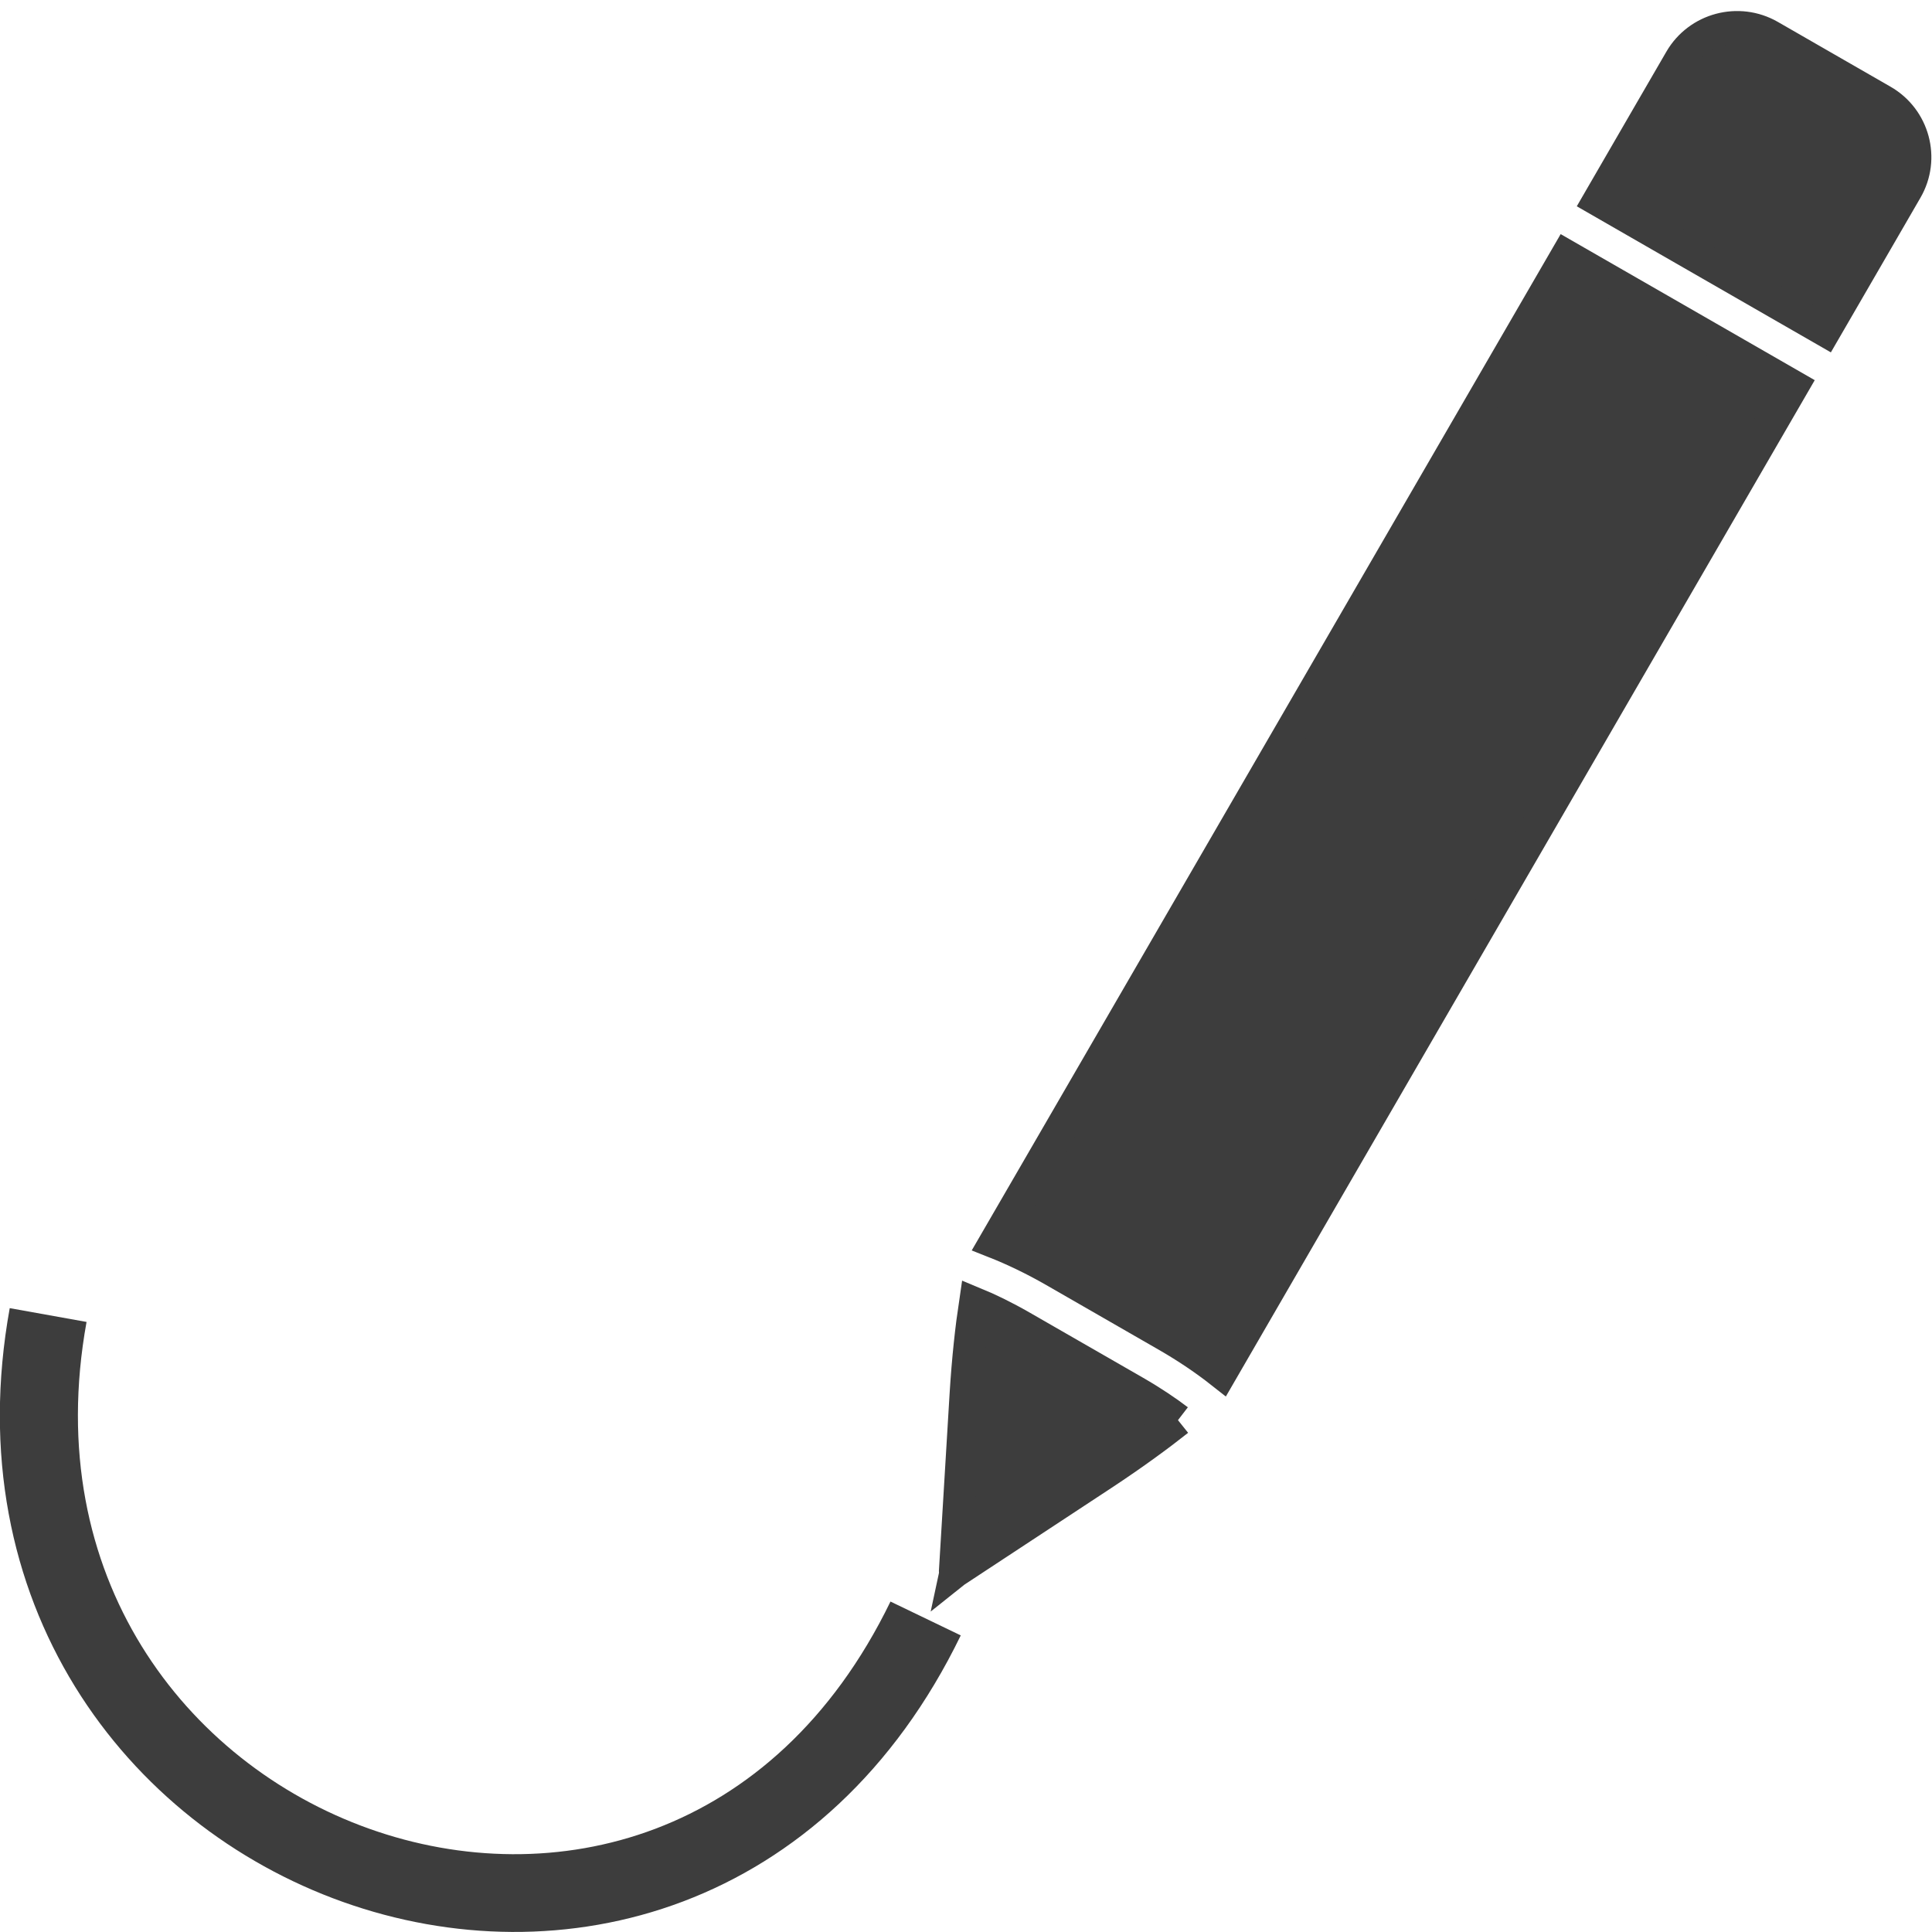 <?xml version="1.0" encoding="UTF-8" standalone="no"?>
<!-- Created with Inkscape (http://www.inkscape.org/) -->

<svg
   xmlns:dc="http://purl.org/dc/elements/1.1/"
   xmlns:cc="http://creativecommons.org/ns#"
   xmlns:rdf="http://www.w3.org/1999/02/22-rdf-syntax-ns#"
   xmlns:svg="http://www.w3.org/2000/svg"
   xmlns="http://www.w3.org/2000/svg"
   xmlns:sodipodi="http://sodipodi.sourceforge.net/DTD/sodipodi-0.dtd"
   xmlns:inkscape="http://www.inkscape.org/namespaces/inkscape"
   id="svg2"
   version="1.1"
   inkscape:version="0.48.1 r9760"
   width="128"
   height="128"
   xml:space="preserve"
   sodipodi:docname="logo.svg"
   inkscape:export-filename="/home/alisue/Documents/workspaces/github/Jencil/css/img/logo.png"
   inkscape:export-xdpi="90"
   inkscape:export-ydpi="90"><defs
     id="defs6"><clipPath
       clipPathUnits="userSpaceOnUse"
       id="clipPath16"><path
         d="M 0,64 64,64 64,0 0,0 0,64 z"
         id="path18"
         inkscape:connector-curvature="0" /></clipPath><clipPath
       clipPathUnits="userSpaceOnUse"
       id="clipPath36"><path
         d="M 9.958,16 293,16 l 0,-282 -283.042,0 0,282 z"
         id="path38"
         inkscape:connector-curvature="0" /></clipPath><clipPath
       clipPathUnits="userSpaceOnUse"
       id="clipPath40"><path
         d="m 9.958,16 283.373,0 0,-282 -283.373,0 0,282 z"
         id="path42"
         inkscape:connector-curvature="0" /></clipPath><clipPath
       clipPathUnits="userSpaceOnUse"
       id="clipPath44"><path
         d="m 0,-272 304,0 0,50 -304,0 0,-50 z"
         id="path46"
         inkscape:connector-curvature="0" /></clipPath><linearGradient
       x1="0"
       y1="0"
       x2="1"
       y2="0"
       gradientUnits="userSpaceOnUse"
       gradientTransform="matrix(0,-50,-50,0,152,-222)"
       spreadMethod="pad"
       id="linearGradient48"><stop
         style="stop-opacity:1;stop-color:#666666"
         offset="0"
         id="stop50" /><stop
         style="stop-opacity:1;stop-color:#000000"
         offset="0.3"
         id="stop52" /><stop
         style="stop-opacity:1;stop-color:#000000"
         offset="1"
         id="stop54" /></linearGradient><clipPath
       clipPathUnits="userSpaceOnUse"
       id="clipPath56"><path
         d="m 0,-192 304,0 0,50 -304,0 0,-50 z"
         id="path58"
         inkscape:connector-curvature="0" /></clipPath><linearGradient
       x1="0"
       y1="0"
       x2="1"
       y2="0"
       gradientUnits="userSpaceOnUse"
       gradientTransform="matrix(0,-50,-50,0,152,-142)"
       spreadMethod="pad"
       id="linearGradient60"><stop
         style="stop-opacity:1;stop-color:#666666"
         offset="0"
         id="stop62" /><stop
         style="stop-opacity:1;stop-color:#000000"
         offset="0.3"
         id="stop64" /><stop
         style="stop-opacity:1;stop-color:#000000"
         offset="1"
         id="stop66" /></linearGradient><clipPath
       clipPathUnits="userSpaceOnUse"
       id="clipPath68"><path
         d="m 0,-112 304,0 0,50 -304,0 0,-50 z"
         id="path70"
         inkscape:connector-curvature="0" /></clipPath><linearGradient
       x1="0"
       y1="0"
       x2="1"
       y2="0"
       gradientUnits="userSpaceOnUse"
       gradientTransform="matrix(0,-50,-50,0,152,-62)"
       spreadMethod="pad"
       id="linearGradient72"><stop
         style="stop-opacity:1;stop-color:#666666"
         offset="0"
         id="stop74" /><stop
         style="stop-opacity:1;stop-color:#000000"
         offset="0.3"
         id="stop76" /><stop
         style="stop-opacity:1;stop-color:#000000"
         offset="1"
         id="stop78" /></linearGradient><clipPath
       clipPathUnits="userSpaceOnUse"
       id="clipPath80"><path
         d="m 0,-32 304,0 0,50 -304,0 0,-50 z"
         id="path82"
         inkscape:connector-curvature="0" /></clipPath><linearGradient
       x1="0"
       y1="0"
       x2="1"
       y2="0"
       gradientUnits="userSpaceOnUse"
       gradientTransform="matrix(0,-50,-50,0,152,18)"
       spreadMethod="pad"
       id="linearGradient84"><stop
         style="stop-opacity:1;stop-color:#666666"
         offset="0"
         id="stop86" /><stop
         style="stop-opacity:1;stop-color:#000000"
         offset="0.3"
         id="stop88" /><stop
         style="stop-opacity:1;stop-color:#000000"
         offset="1"
         id="stop90" /></linearGradient><mask
       maskUnits="userSpaceOnUse"
       x="0"
       y="0"
       width="1"
       height="1"
       id="mask92"><g
         id="g94"><g
           clip-path="url(#clipPath36)"
           id="g96"
           style="opacity:0.6"><path
             d="m 9.958,16 283.373,0 0,-282 -283.373,0 0,282 z"
             style="fill:#000000;fill-opacity:1;fill-rule:nonzero;stroke:none"
             id="path98"
             inkscape:connector-curvature="0" /><g
             id="g100"><g
               id="g102" /><g
               id="g104"><g
                 clip-path="url(#clipPath40)"
                 id="g106"><g
                   id="g108"><g
                     clip-path="url(#clipPath44)"
                     id="g110"><g
                       id="g112"><g
                         id="g114"><path
                           d="m 0,-272 304,0 0,50 -304,0 0,-50 z"
                           style="fill:url(#linearGradient48);stroke:none"
                           id="path116"
                           inkscape:connector-curvature="0" /></g></g></g></g><path
                   d="m 0,-272 304,0 0,50 -304,0 0,-50 z"
                   style="fill:none;stroke:#ffffff;stroke-width:2;stroke-linecap:butt;stroke-linejoin:miter;stroke-miterlimit:4;stroke-opacity:1;stroke-dasharray:none"
                   id="path118"
                   inkscape:connector-curvature="0" /><g
                   id="g120"><g
                     clip-path="url(#clipPath56)"
                     id="g122"><g
                       id="g124"><g
                         id="g126"><path
                           d="m 0,-192 304,0 0,50 -304,0 0,-50 z"
                           style="fill:url(#linearGradient60);stroke:none"
                           id="path128"
                           inkscape:connector-curvature="0" /></g></g></g></g><path
                   d="m 0,-192 304,0 0,50 -304,0 0,-50 z"
                   style="fill:none;stroke:#ffffff;stroke-width:2;stroke-linecap:butt;stroke-linejoin:miter;stroke-miterlimit:4;stroke-opacity:1;stroke-dasharray:none"
                   id="path130"
                   inkscape:connector-curvature="0" /><g
                   id="g132"><g
                     clip-path="url(#clipPath68)"
                     id="g134"><g
                       id="g136"><g
                         id="g138"><path
                           d="m 0,-112 304,0 0,50 -304,0 0,-50 z"
                           style="fill:url(#linearGradient72);stroke:none"
                           id="path140"
                           inkscape:connector-curvature="0" /></g></g></g></g><path
                   d="m 0,-112 304,0 0,50 -304,0 0,-50 z"
                   style="fill:none;stroke:#ffffff;stroke-width:2;stroke-linecap:butt;stroke-linejoin:miter;stroke-miterlimit:4;stroke-opacity:1;stroke-dasharray:none"
                   id="path142"
                   inkscape:connector-curvature="0" /><g
                   id="g144"><g
                     clip-path="url(#clipPath80)"
                     id="g146"><g
                       id="g148"><g
                         id="g150"><path
                           d="m 0,-32 304,0 0,50 -304,0 0,-50 z"
                           style="fill:url(#linearGradient84);stroke:none"
                           id="path152"
                           inkscape:connector-curvature="0" /></g></g></g></g><path
                   d="m 0,-32 304,0 0,50 -304,0 0,-50 z"
                   style="fill:none;stroke:#ffffff;stroke-width:2;stroke-linecap:butt;stroke-linejoin:miter;stroke-miterlimit:4;stroke-opacity:1;stroke-dasharray:none"
                   id="path154"
                   inkscape:connector-curvature="0" /></g></g></g></g></g></mask><clipPath
       clipPathUnits="userSpaceOnUse"
       id="clipPath160"><path
         d="M 9.958,16 293,16 l 0,-282 -283.042,0 0,282 z"
         id="path162"
         inkscape:connector-curvature="0" /></clipPath></defs><sodipodi:namedview
     pagecolor="#ffffff"
     bordercolor="#666666"
     borderopacity="1"
     objecttolerance="10"
     gridtolerance="10"
     guidetolerance="10"
     inkscape:pageopacity="0"
     inkscape:pageshadow="2"
     inkscape:window-width="844"
     inkscape:window-height="421"
     id="namedview4"
     showgrid="false"
     inkscape:zoom="1"
     inkscape:cx="-14.785514"
     inkscape:cy="54.144757"
     inkscape:window-x="1772"
     inkscape:window-y="347"
     inkscape:window-maximized="0"
     inkscape:current-layer="g3060"
     showguides="true"
     inkscape:guide-bbox="true"
     fit-margin-top="0"
     fit-margin-left="0"
     fit-margin-right="0"
     fit-margin-bottom="0"><sodipodi:guide
       orientation="0,1"
       position="279.558,-183.36"
       id="guide4026" /><sodipodi:guide
       orientation="0,1"
       position="277.183,-218.485"
       id="guide4028" /><sodipodi:guide
       orientation="0,1"
       position="108.184,-0.351"
       id="guide4058" /></sodipodi:namedview><g
     id="g10"
     inkscape:groupmode="layer"
     inkscape:label="batch7"
     transform="matrix(1.25,0,0,-1.25,105.683,352.235)">
<g
   id="g3060"
   transform="matrix(1.004,0,0,1,0.335,0)">
<g
   style="fill:#3d3d3d;fill-opacity:1;stroke:#3d3d3d;stroke-opacity:1"
   id="g4040"
   transform="matrix(1.717,0,0,1.717,-89.16,175.791)"><g
     style="fill:#3d3d3d;fill-opacity:1;stroke:#3d3d3d;stroke-opacity:1"
     id="g4042"
     transform="matrix(0.966,0.259,-0.259,0.966,24.04,-7.807)"><g
       style="fill:#3d3d3d;fill-opacity:1;stroke:#3d3d3d;stroke-opacity:1"
       id="g4044"
       transform="translate(21.013,20.973)"><path
         d="m 0,0 c -0.262,0.341 -0.613,0.75 -1.063,1.2 l -2.828,2.828 c -0.45,0.45 -0.859,0.801 -1.2,1.063 -0.291,-0.67 -0.651,-1.583 -1.012,-2.665 l -1.714,-5.139 c -10e-4,-0.006 -0.003,-0.013 -0.006,-0.019 0.007,0.003 0.013,0.004 0.02,0.006 l 5.138,1.713 C -1.583,-0.651 -0.669,-0.292 0,0"
         style="fill:#3d3d3d;fill-opacity:1;fill-rule:nonzero;stroke:#3d3d3d;stroke-opacity:1"
         id="path4046"
         inkscape:connector-curvature="0" /></g><g
       style="fill:#3d3d3d;fill-opacity:1;stroke:#3d3d3d;stroke-opacity:1"
       id="g4048"
       transform="translate(46.807,57.528)"><path
         d="M 0,0 -1.415,-1.414 -3.542,-3.542 -1.415,-5.67 0,-7.085 2.128,-9.213 4.256,-7.085 5.67,-5.67 c 0.784,0.783 0.784,2.058 0,2.841 L 2.842,0 C 2.058,0.784 0.784,0.784 0,0"
         style="fill:#3d3d3d;fill-opacity:1;fill-rule:nonzero;stroke:#3d3d3d;stroke-opacity:1"
         id="path4050"
         inkscape:connector-curvature="0" /></g><g
       style="fill:#3d3d3d;fill-opacity:1;stroke:#3d3d3d;stroke-opacity:1"
       id="g4052"
       transform="translate(45.399,49.036)"><path
         d="m 0,0 -1.414,1.414 c -0.791,0.791 -1.547,1.548 -2.128,2.128 l -21.92,-21.92 -2.929,-2.928 c 0.481,-0.358 1.001,-0.802 1.521,-1.321 l 2.828,-2.829 c 0.52,-0.52 0.964,-1.04 1.322,-1.521 l 2.928,2.929 21.92,21.92 C 1.548,-1.547 0.791,-0.791 0,0"
         style="fill:#3d3d3d;fill-opacity:1;fill-rule:nonzero;stroke:#3d3d3d;stroke-opacity:1"
         id="path4054"
         inkscape:connector-curvature="0" /></g></g><path
     style="fill:none;stroke:#3d3d3d;stroke-width:2.4;stroke-linecap:butt;stroke-linejoin:miter;stroke-miterlimit:4;stroke-opacity:1;stroke-dasharray:none"
     d="M 31.148,11.773 C 23.471,-4.098 1.115,4.204 4.169,21.14"
     id="path4056"
     inkscape:connector-curvature="0"
     sodipodi:nodetypes="cc" /></g></g></g></svg>